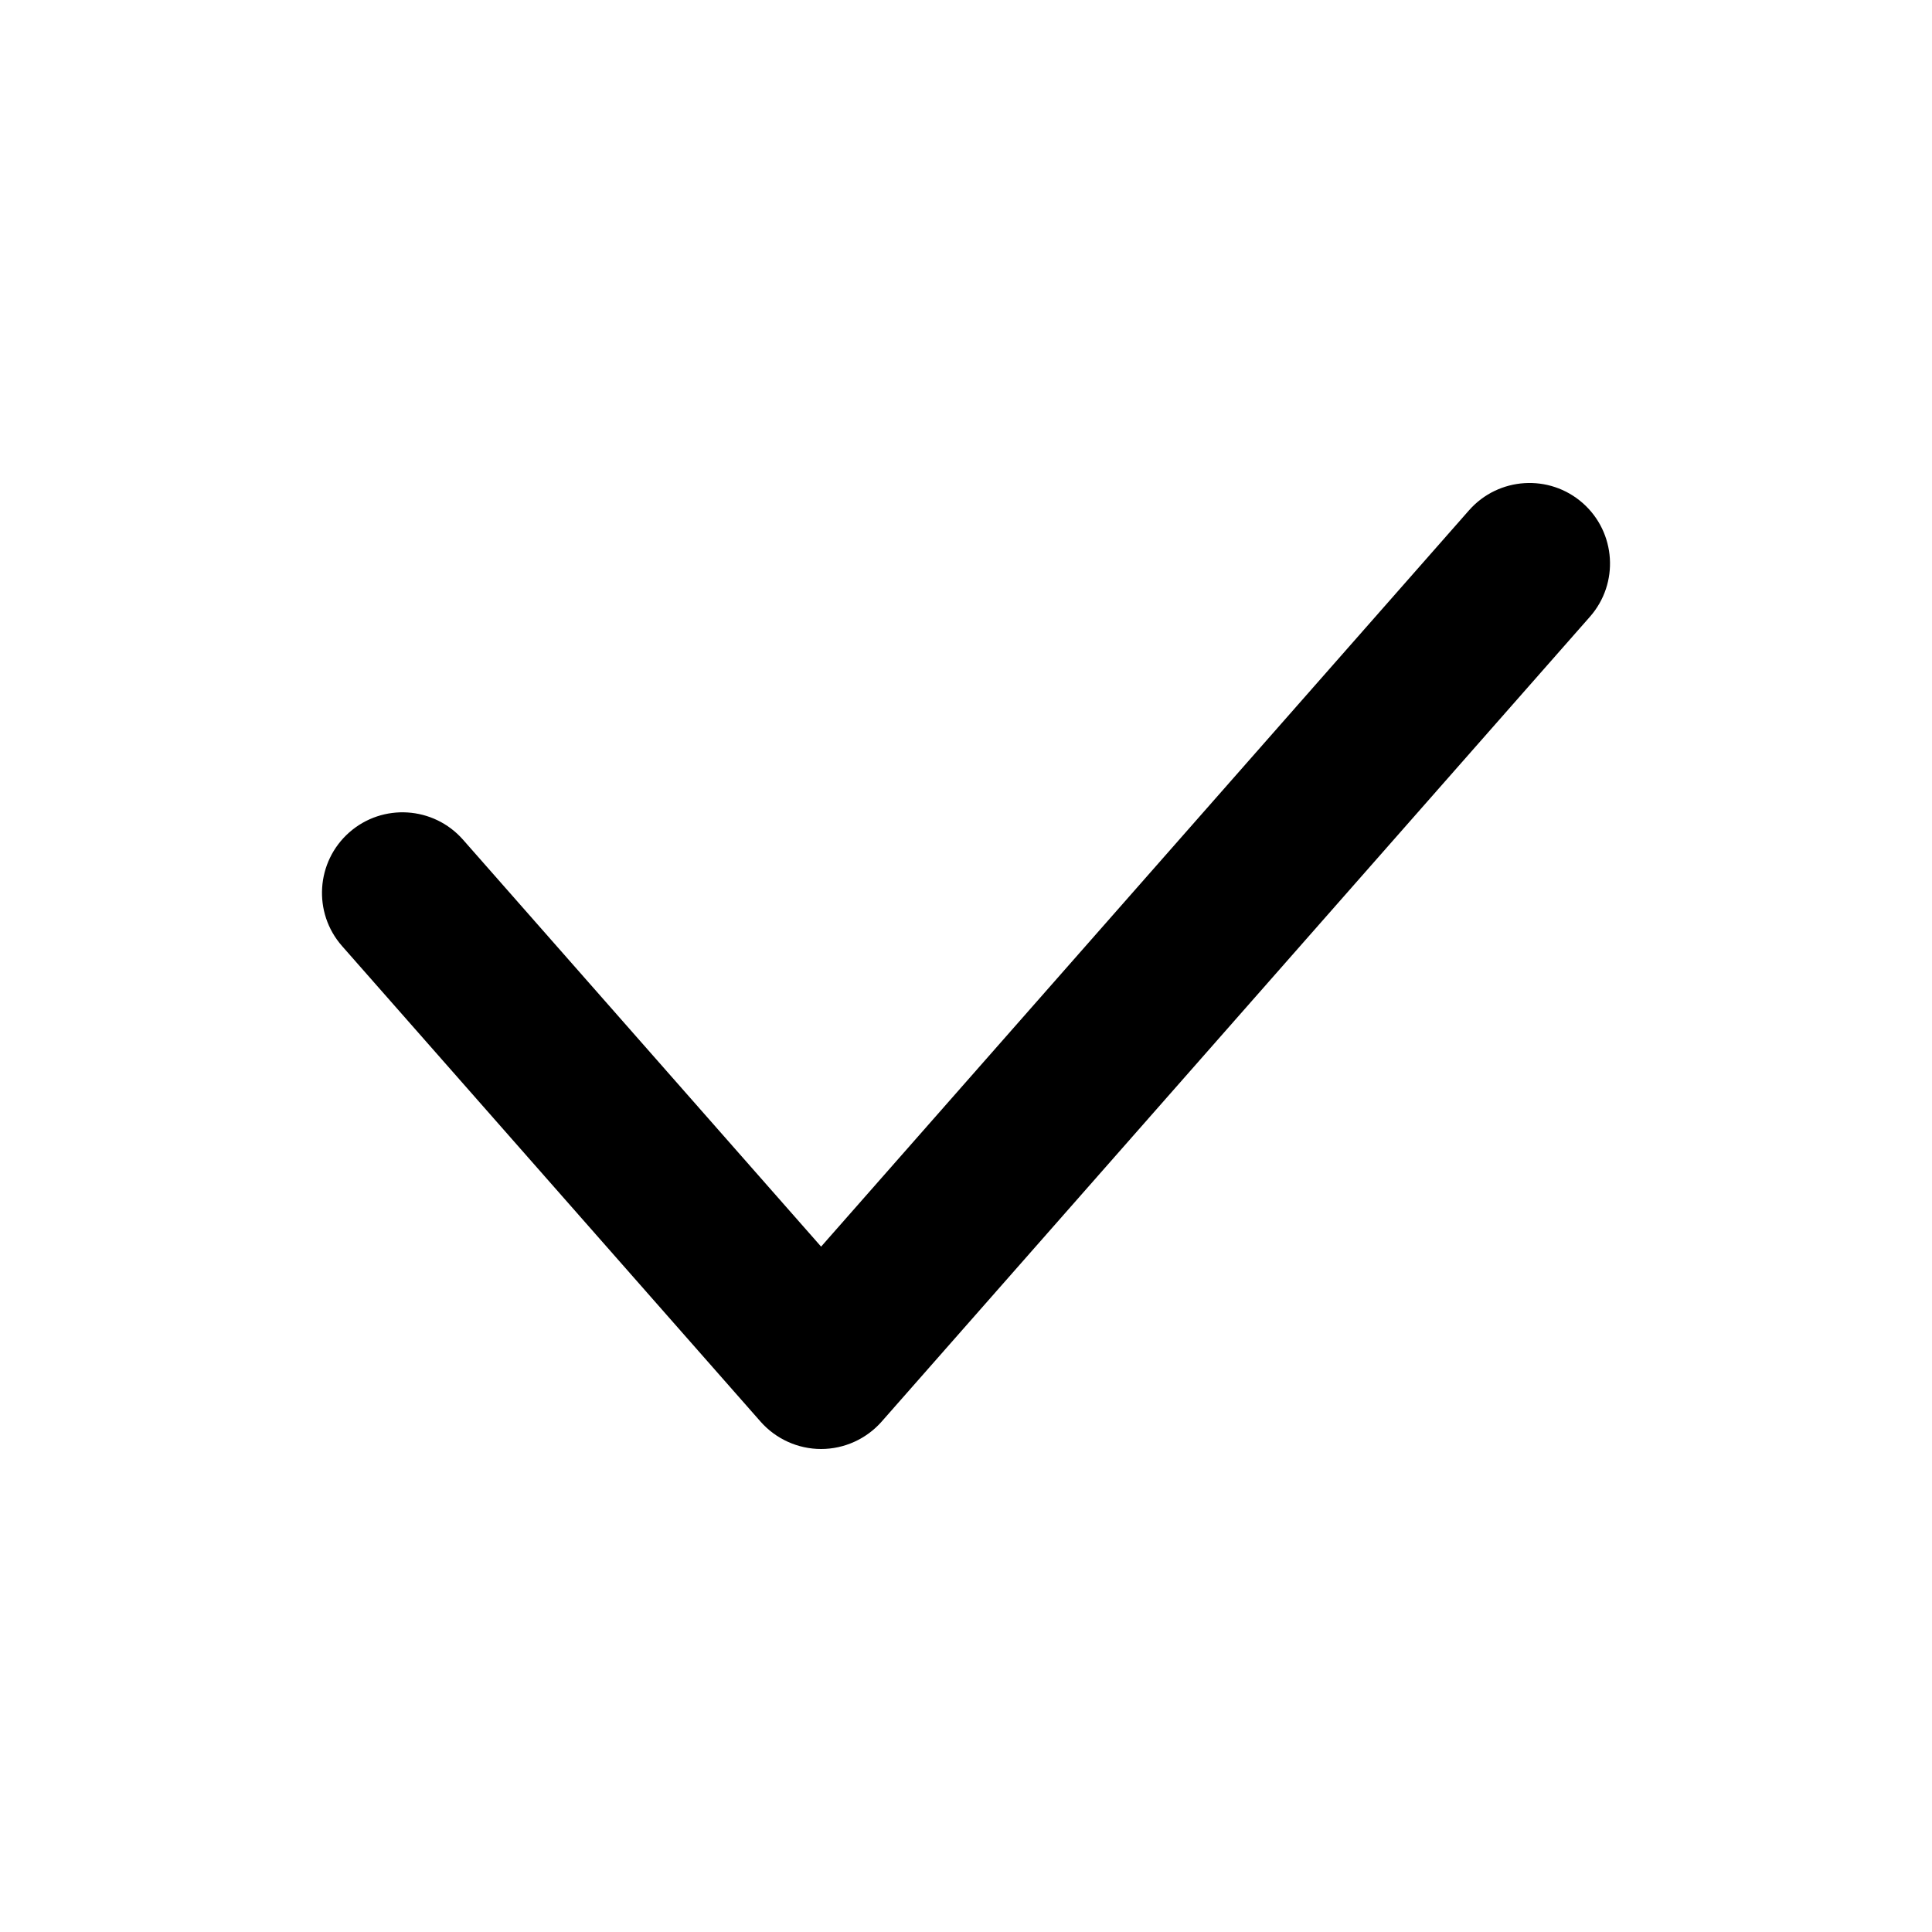 <svg viewBox="0 0 24 24" fill="none" xmlns="http://www.w3.org/2000/svg">
<path fill-rule="evenodd" clip-rule="evenodd" d="M19.661 6.249C20.075 6.614 20.116 7.246 19.751 7.661L10.951 17.661C10.761 17.876 10.487 18 10.2 18C9.913 18 9.639 17.876 9.449 17.661L4.249 11.752C3.884 11.337 3.925 10.705 4.339 10.34C4.754 9.975 5.386 10.016 5.751 10.43L10.2 15.486L18.249 6.339C18.614 5.925 19.246 5.884 19.661 6.249Z" fill="black"/>
</svg>
